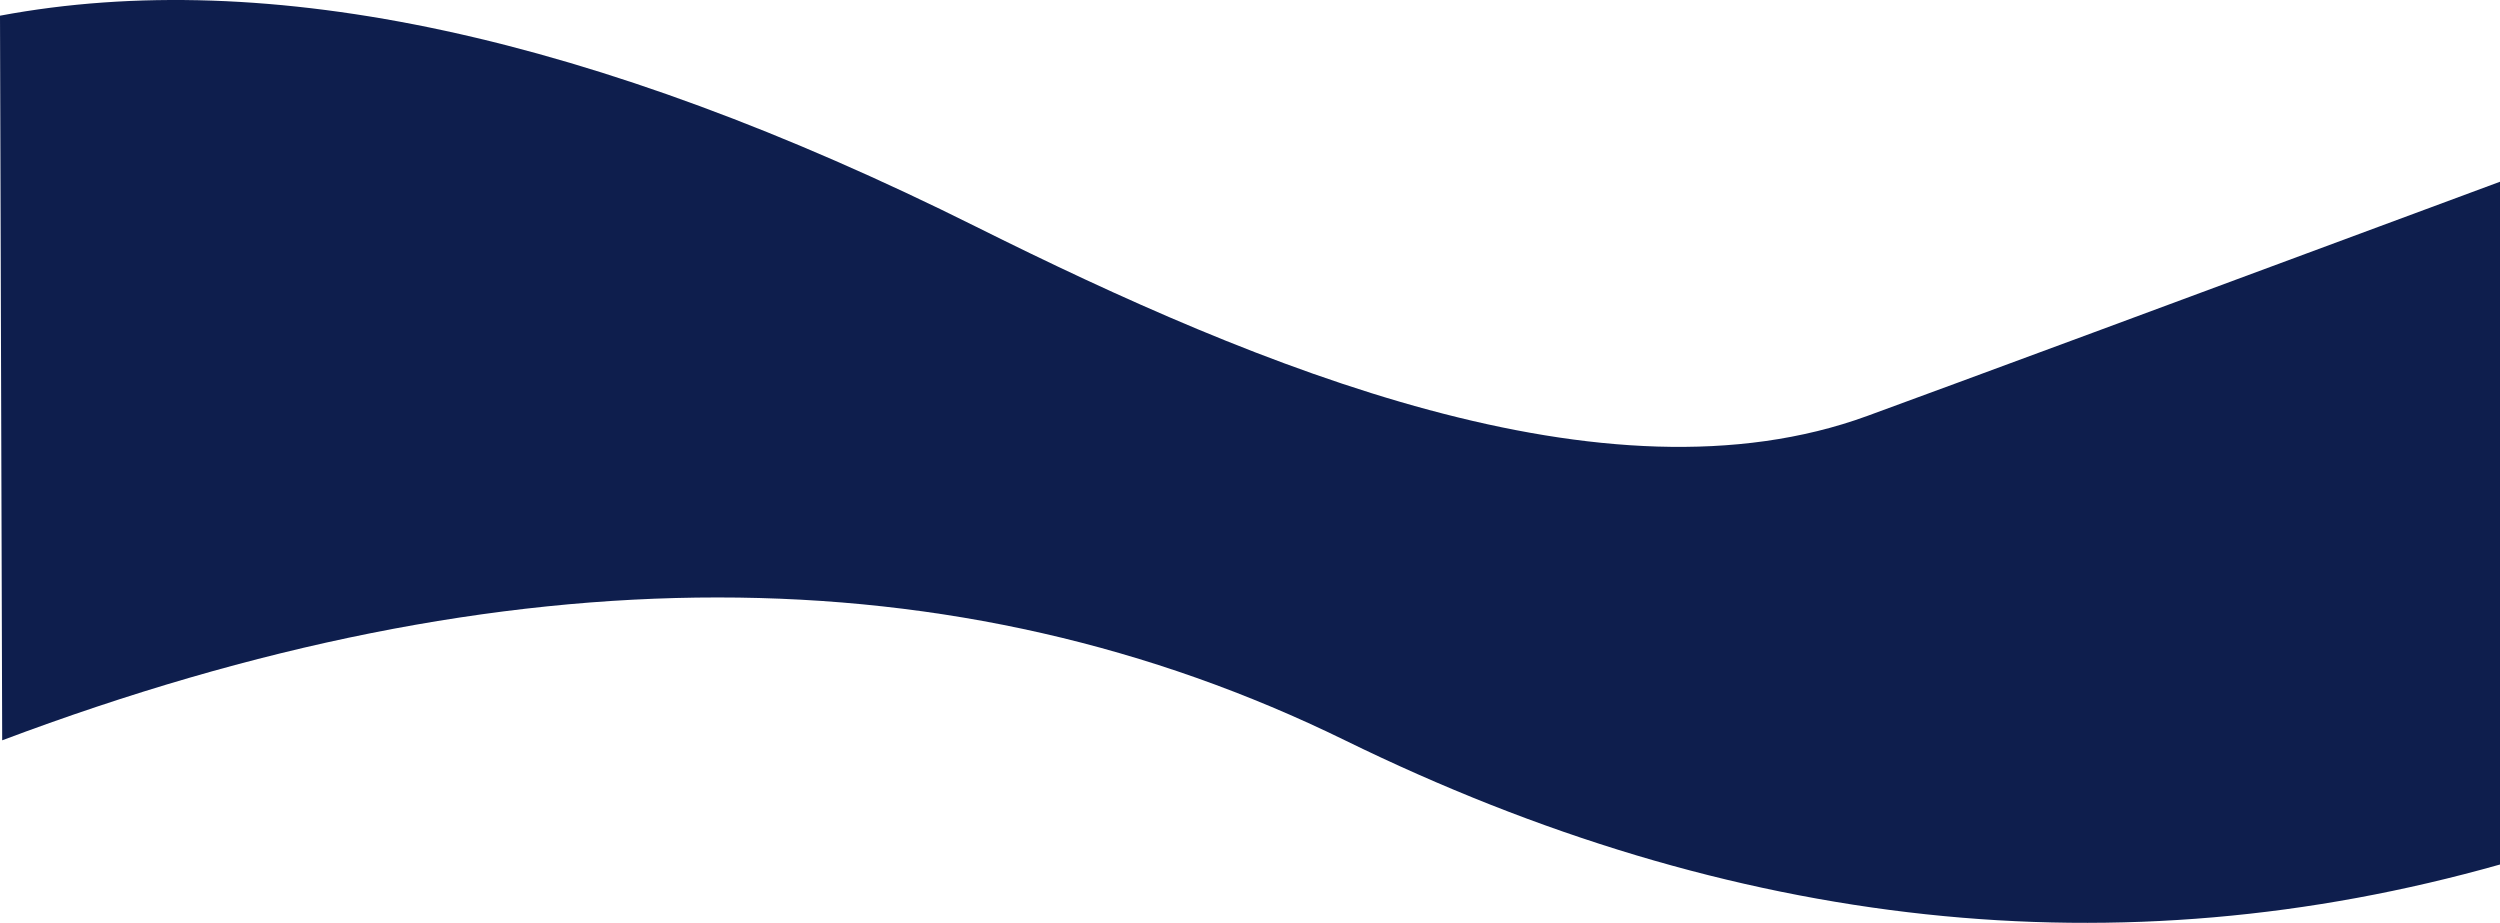 <svg height="945" viewBox="0 0 2560 945" width="2560" xmlns="http://www.w3.org/2000/svg"><path d="m0 1630.073 2.238 742.018c518.372-195.054 976.717-195.054 1375.034 0 398.317 195.054 792.56 237.443 1182.728 127.165v-699.147c-338.652 125.736-554.598 205.668-647.839 239.793-268.113 98.129-624.01-49.701-912.376-193.597-391.997-195.607-725.258-267.685-999.785-216.232z" fill="#0e1e4d" fill-rule="evenodd" transform="translate(0 -1614)"/></svg>